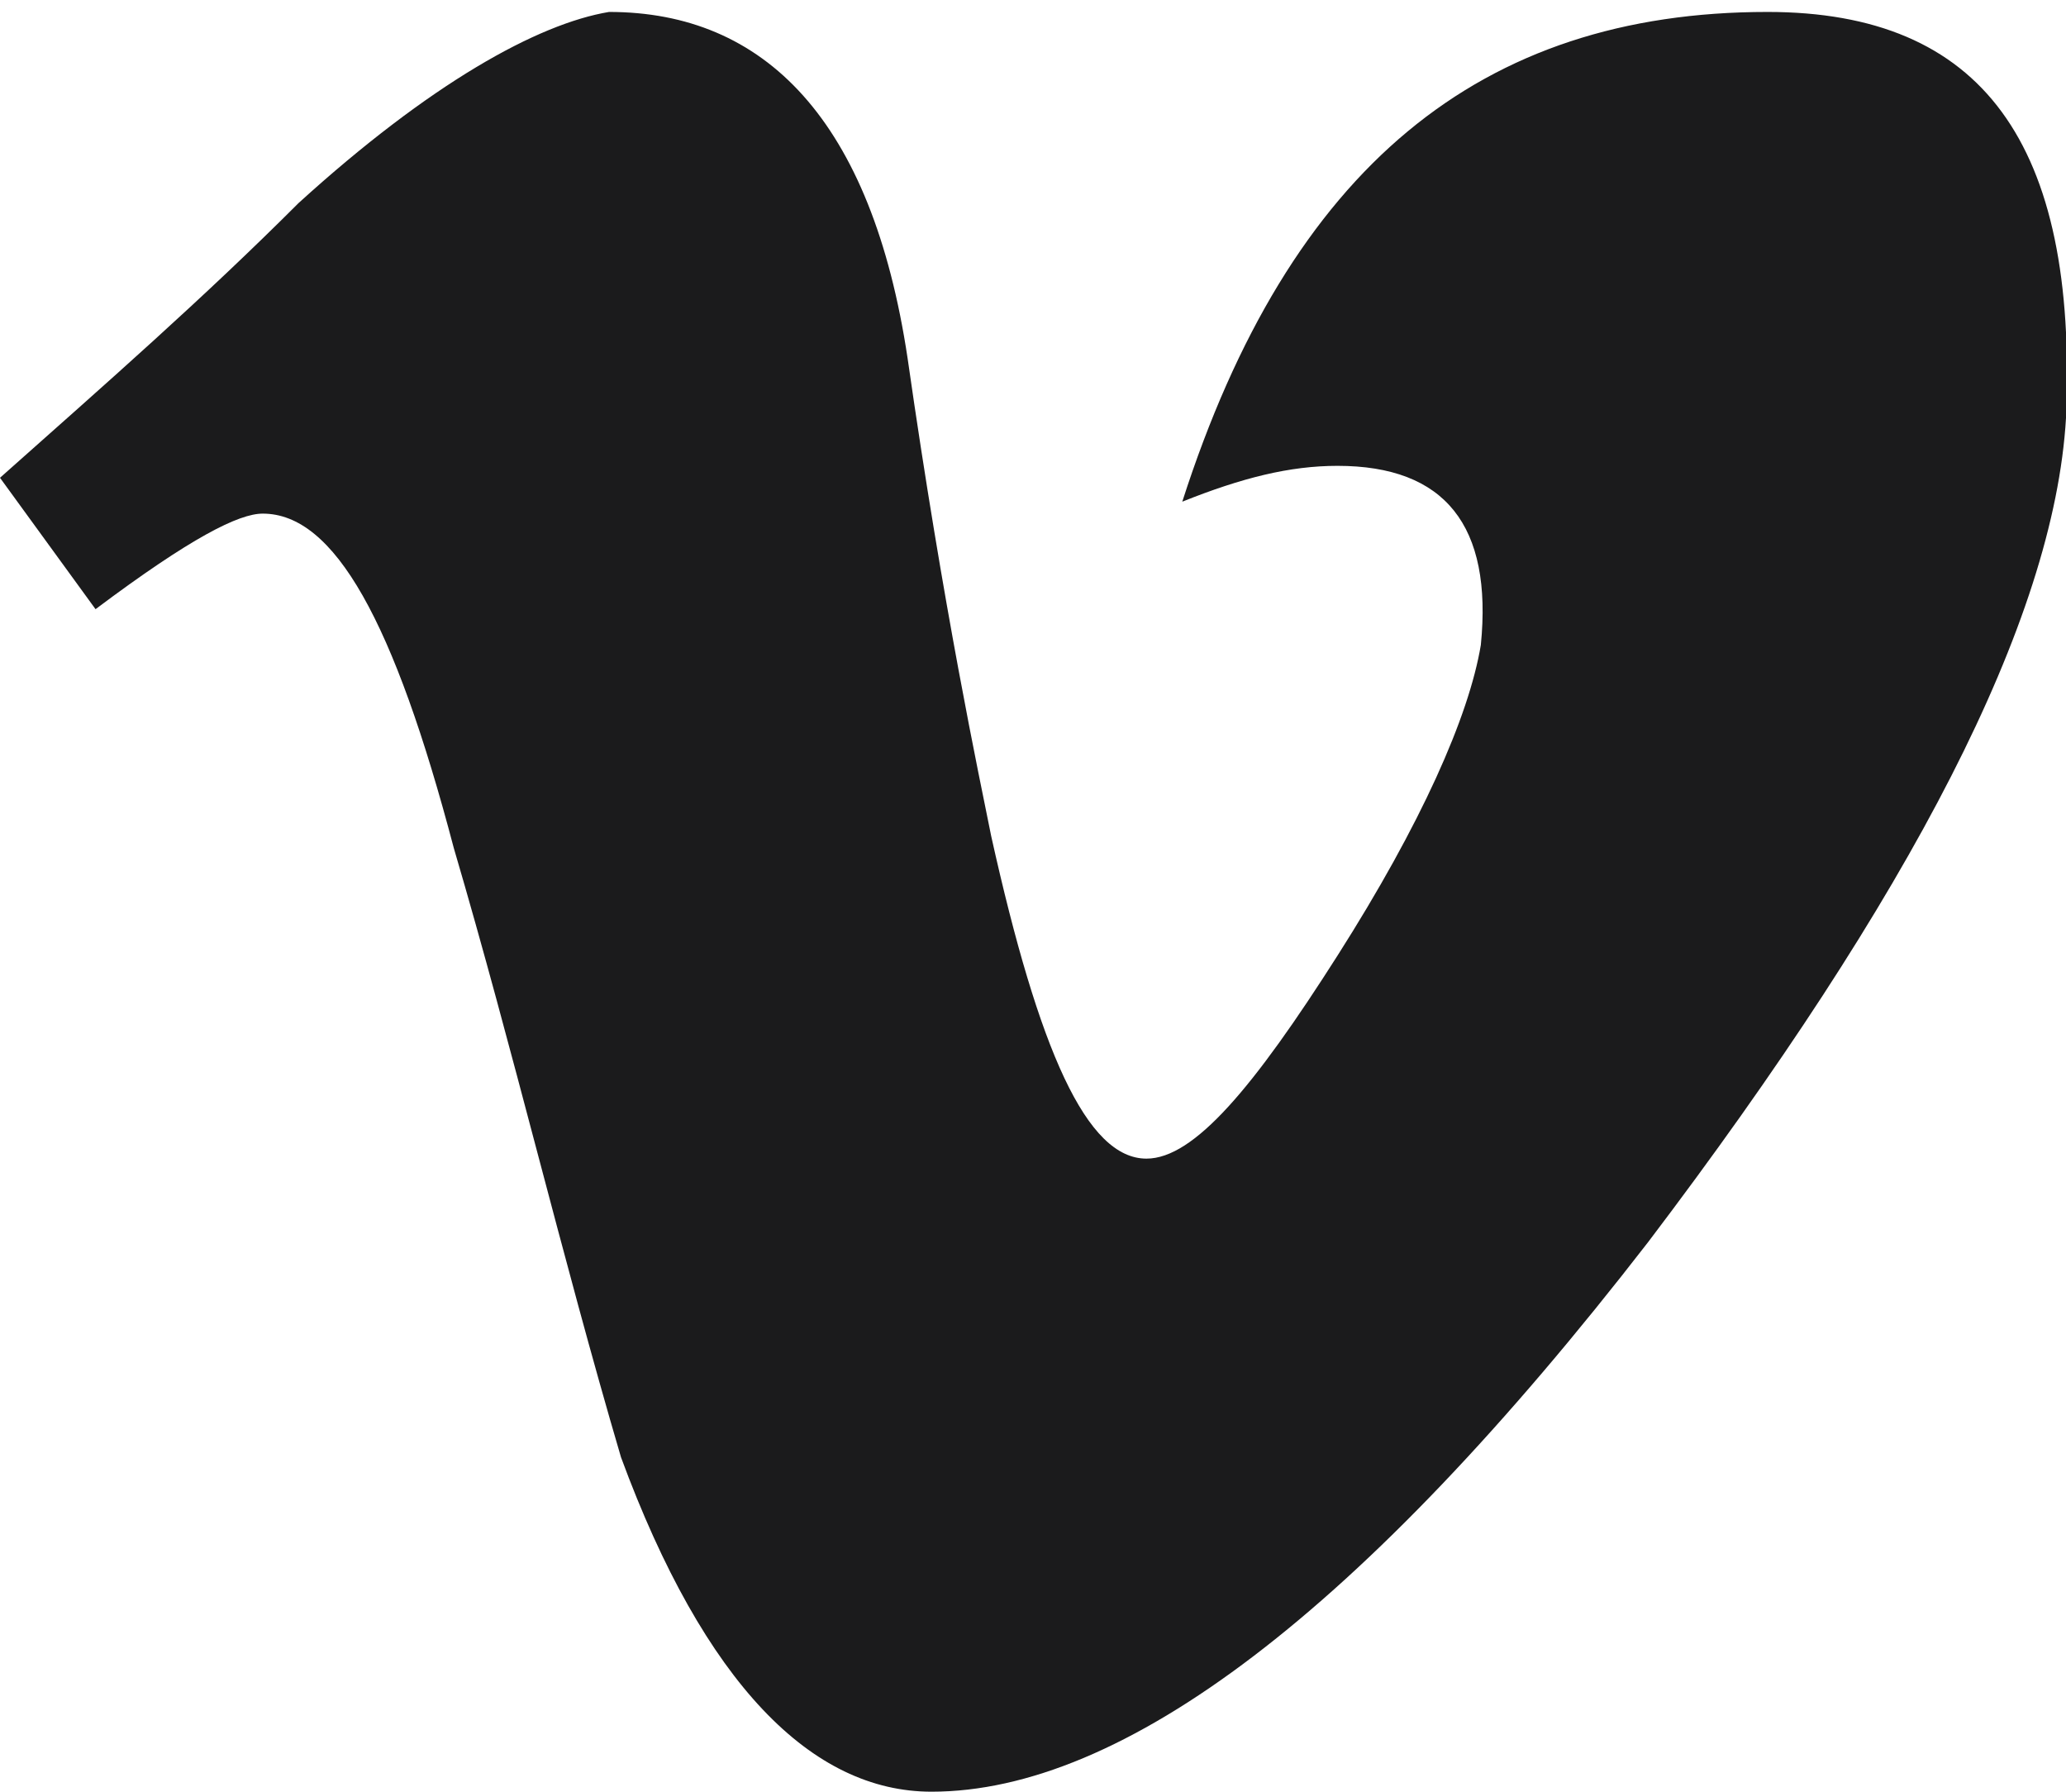 <!DOCTYPE svg PUBLIC "-//W3C//DTD SVG 1.1//EN" "http://www.w3.org/Graphics/SVG/1.1/DTD/svg11.dtd"><svg version="1.1" id="Layer_1" xmlns="http://www.w3.org/2000/svg" xmlns:xlink="http://www.w3.org/1999/xlink" x="0px" y="0px"
	 viewBox="0 0 17.3 15" enable-background="new 0 0 17.3 15" xml:space="preserve">
<path fill="#1B1B1C" d="M17.3,3.5c-0.1,1.7-1.3,4-3.5,6.9c-2.4,3.1-4.4,4.6-6,4.6c-1,0-1.9-0.9-2.6-2.8c-0.5-1.7-0.9-3.4-1.4-5.1
	C3.3,5.2,2.8,4.3,2.2,4.3C2,4.3,1.6,4.5,0.8,5.1L0,4c0.9-0.8,1.7-1.5,2.5-2.3c1.1-1,2-1.5,2.6-1.6C6.4,0.1,7.3,1,7.6,3
	c0.3,2.1,0.6,3.5,0.7,4c0.4,1.8,0.8,2.7,1.3,2.7c0.4,0,0.9-0.6,1.6-1.7c0.7-1.1,1.1-2,1.2-2.6c0.1-1-0.3-1.5-1.2-1.5
	c-0.4,0-0.8,0.1-1.3,0.3c0.9-2.8,2.5-4.1,4.9-4.1C16.6,0.1,17.4,1.2,17.3,3.5z"/>
</svg>